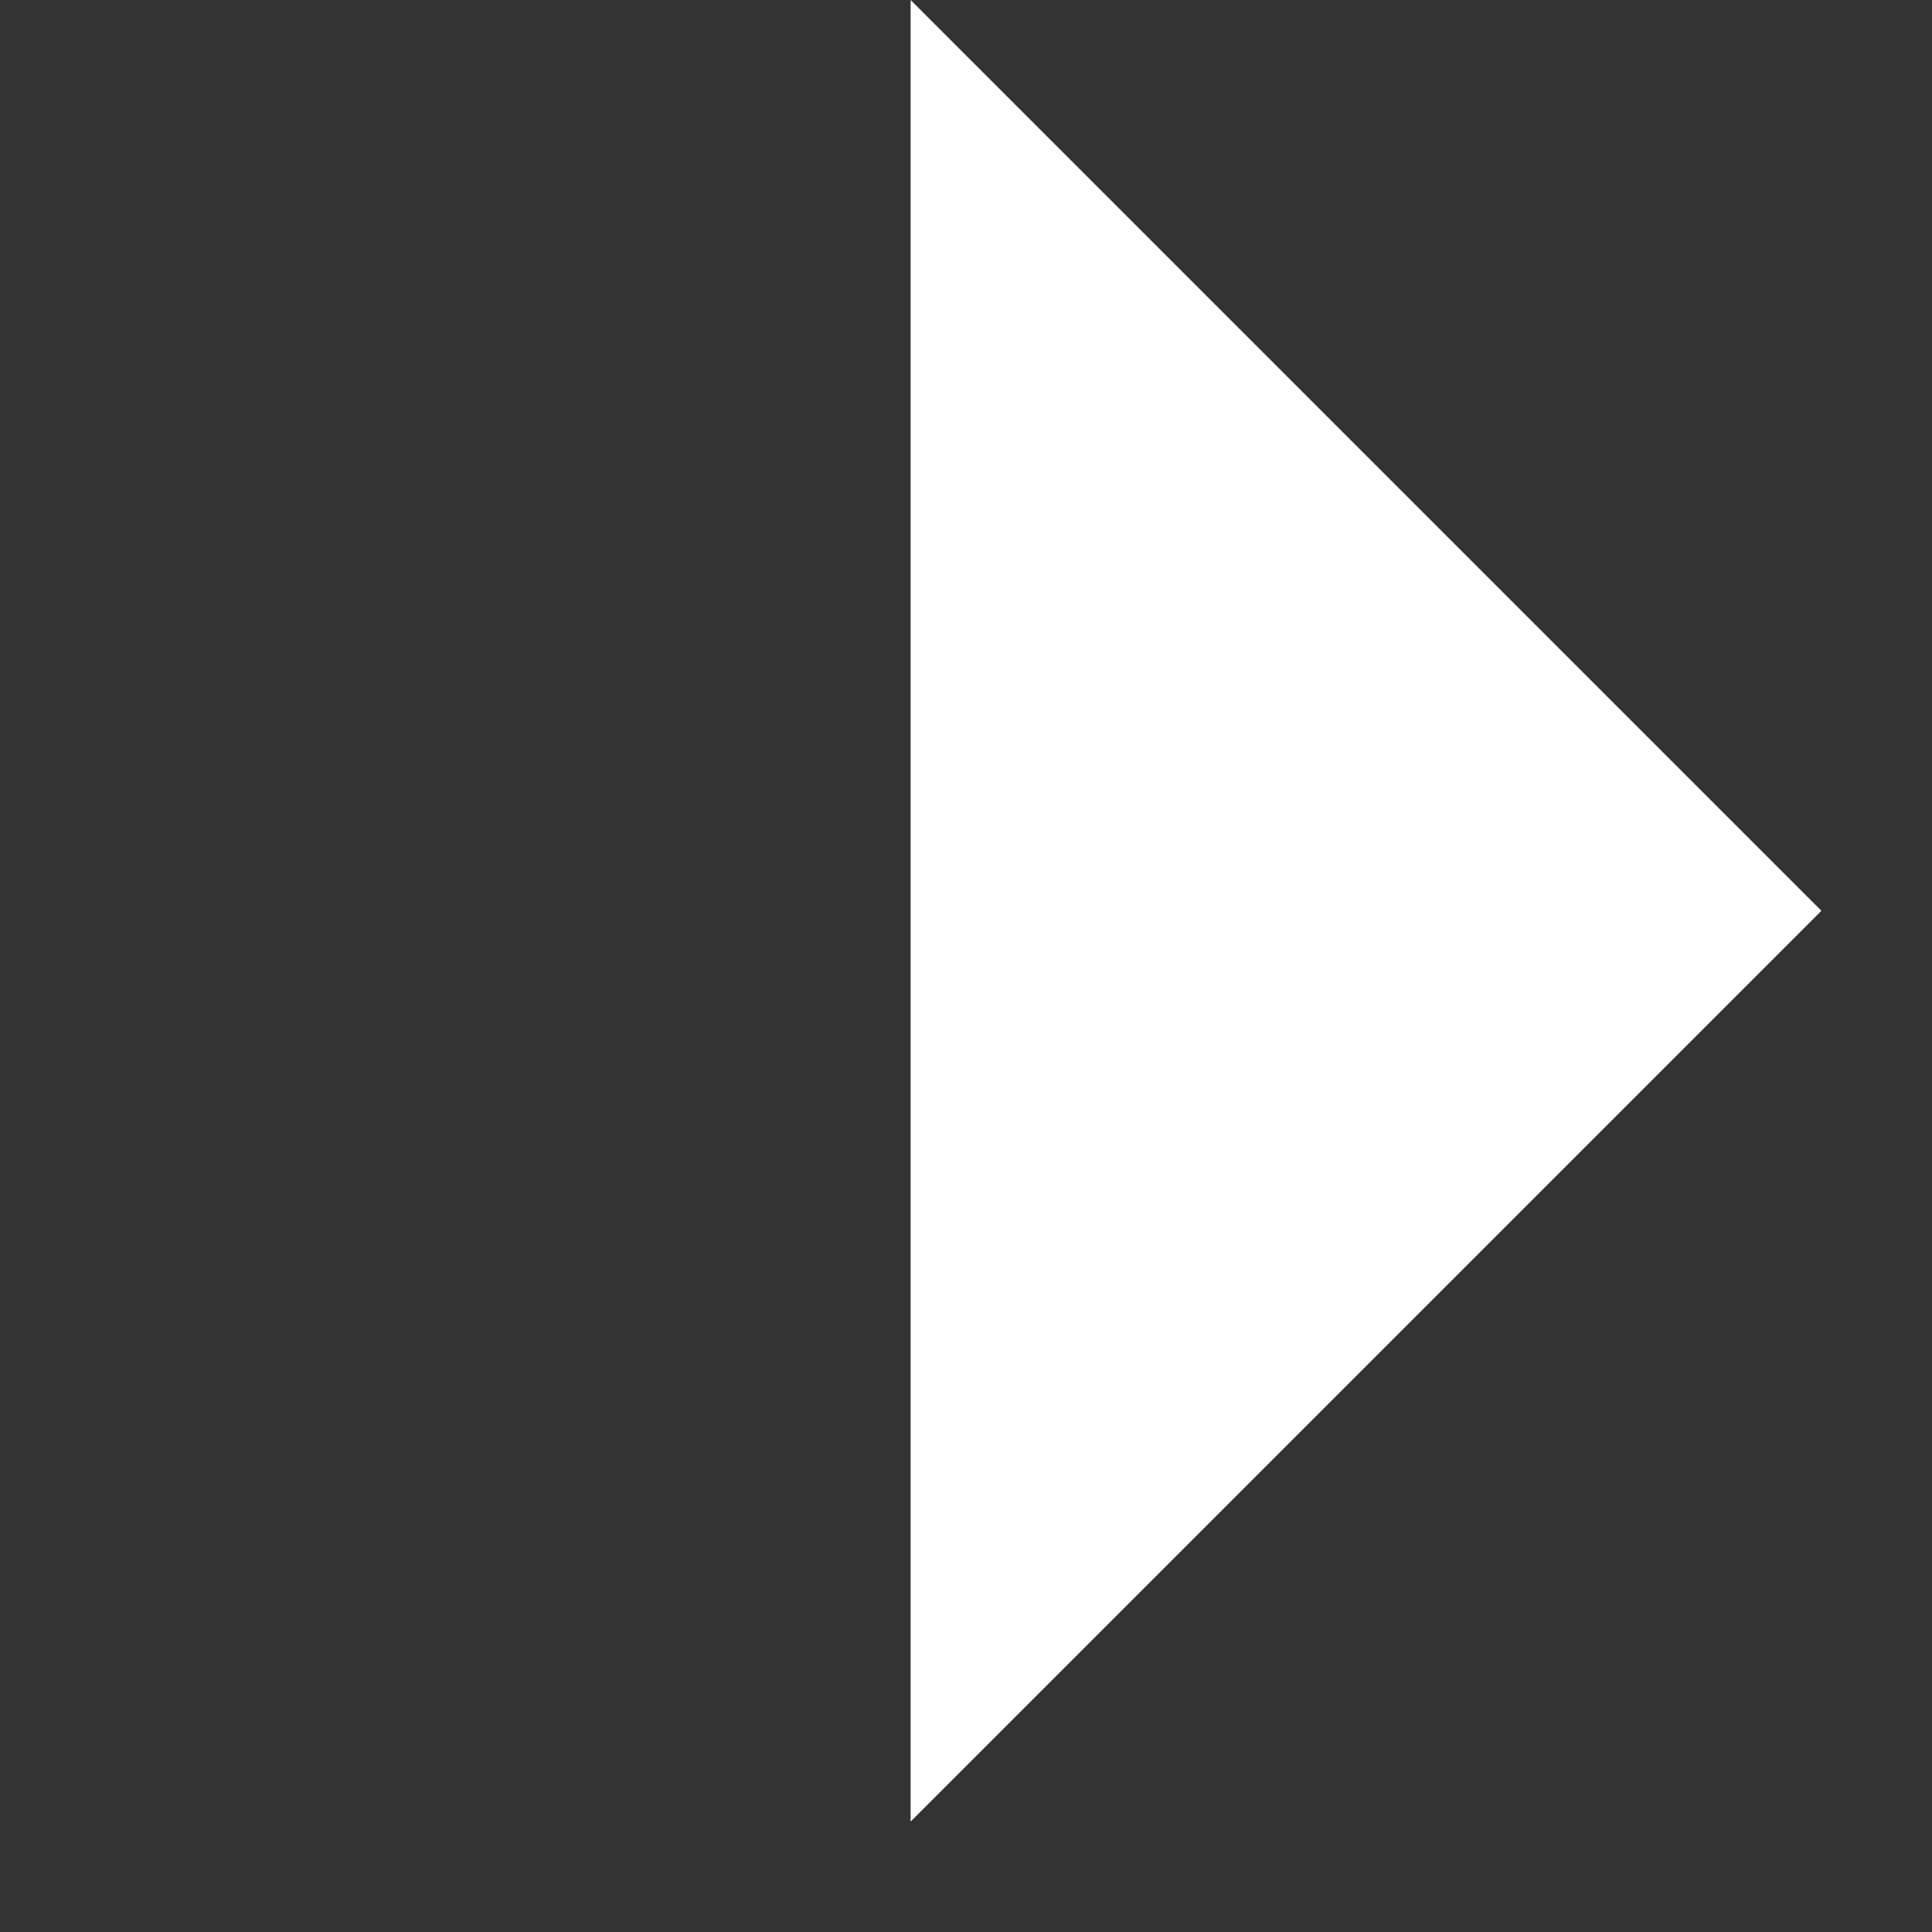 <svg width="12" height="12" viewBox="0 0 12 12" fill="none" xmlns="http://www.w3.org/2000/svg">
<rect x="0" y="0" width="12" height="12" fill="#333333" stroke="none"/>
<path d="M5.656 0L11.313 5.657L5.656 11.314V5.657V0Z" fill="white"/>
</svg>
